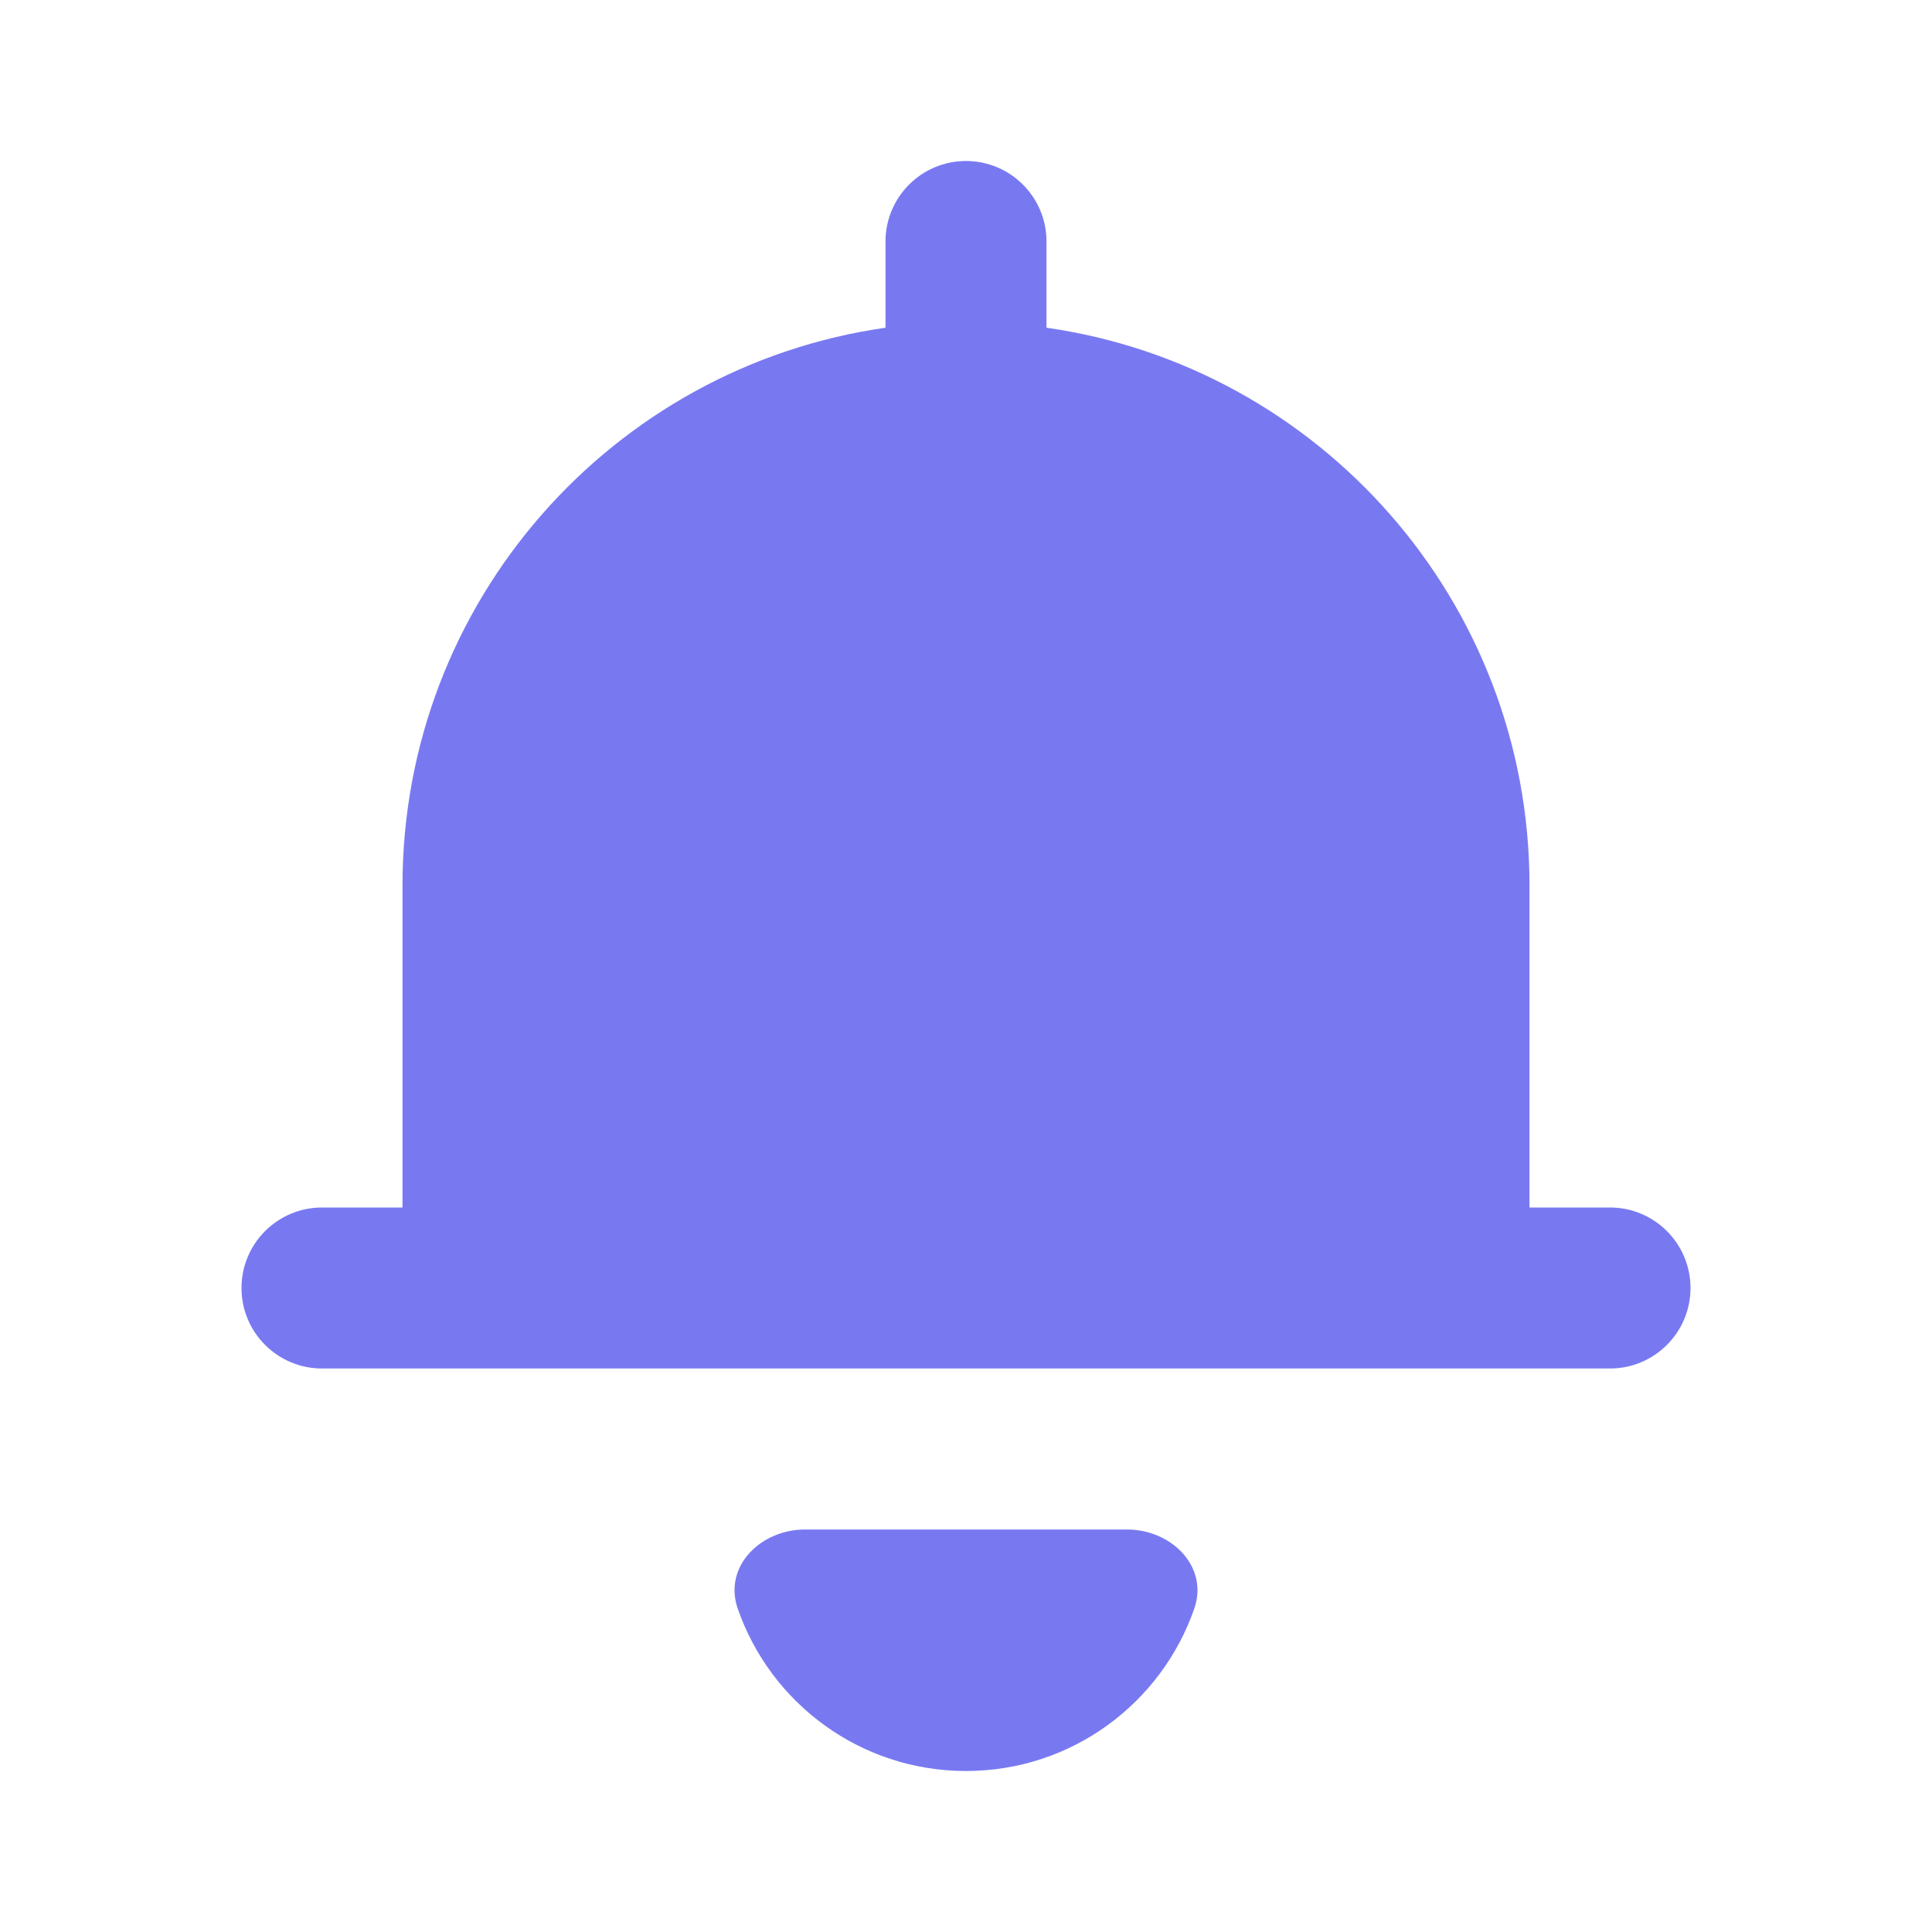 <svg width="24" height="24" viewBox="0 0 24 24" fill="none" xmlns="http://www.w3.org/2000/svg">
<g id="droop/filled/notifications">
<g id="Union">
<path d="M12 2C12.552 2 13 2.448 13 3V4.071C16.392 4.556 19 7.474 19 11V15H20C20.552 15 21 15.448 21 16C21 16.552 20.552 17 20 17H4C3.448 17 3 16.552 3 16C3 15.448 3.448 15 4 15H5V11C5 7.474 7.608 4.556 11 4.071V3C11 2.448 11.448 2 12 2Z" fill="#7879F1"/>
<path d="M14.836 19.982C14.429 21.157 13.313 22 12 22C10.687 22 9.571 21.157 9.164 19.982C8.984 19.46 9.448 19 10 19H14C14.552 19 15.016 19.46 14.836 19.982Z" fill="#7879F1"/>
</g>
</g>
</svg>
